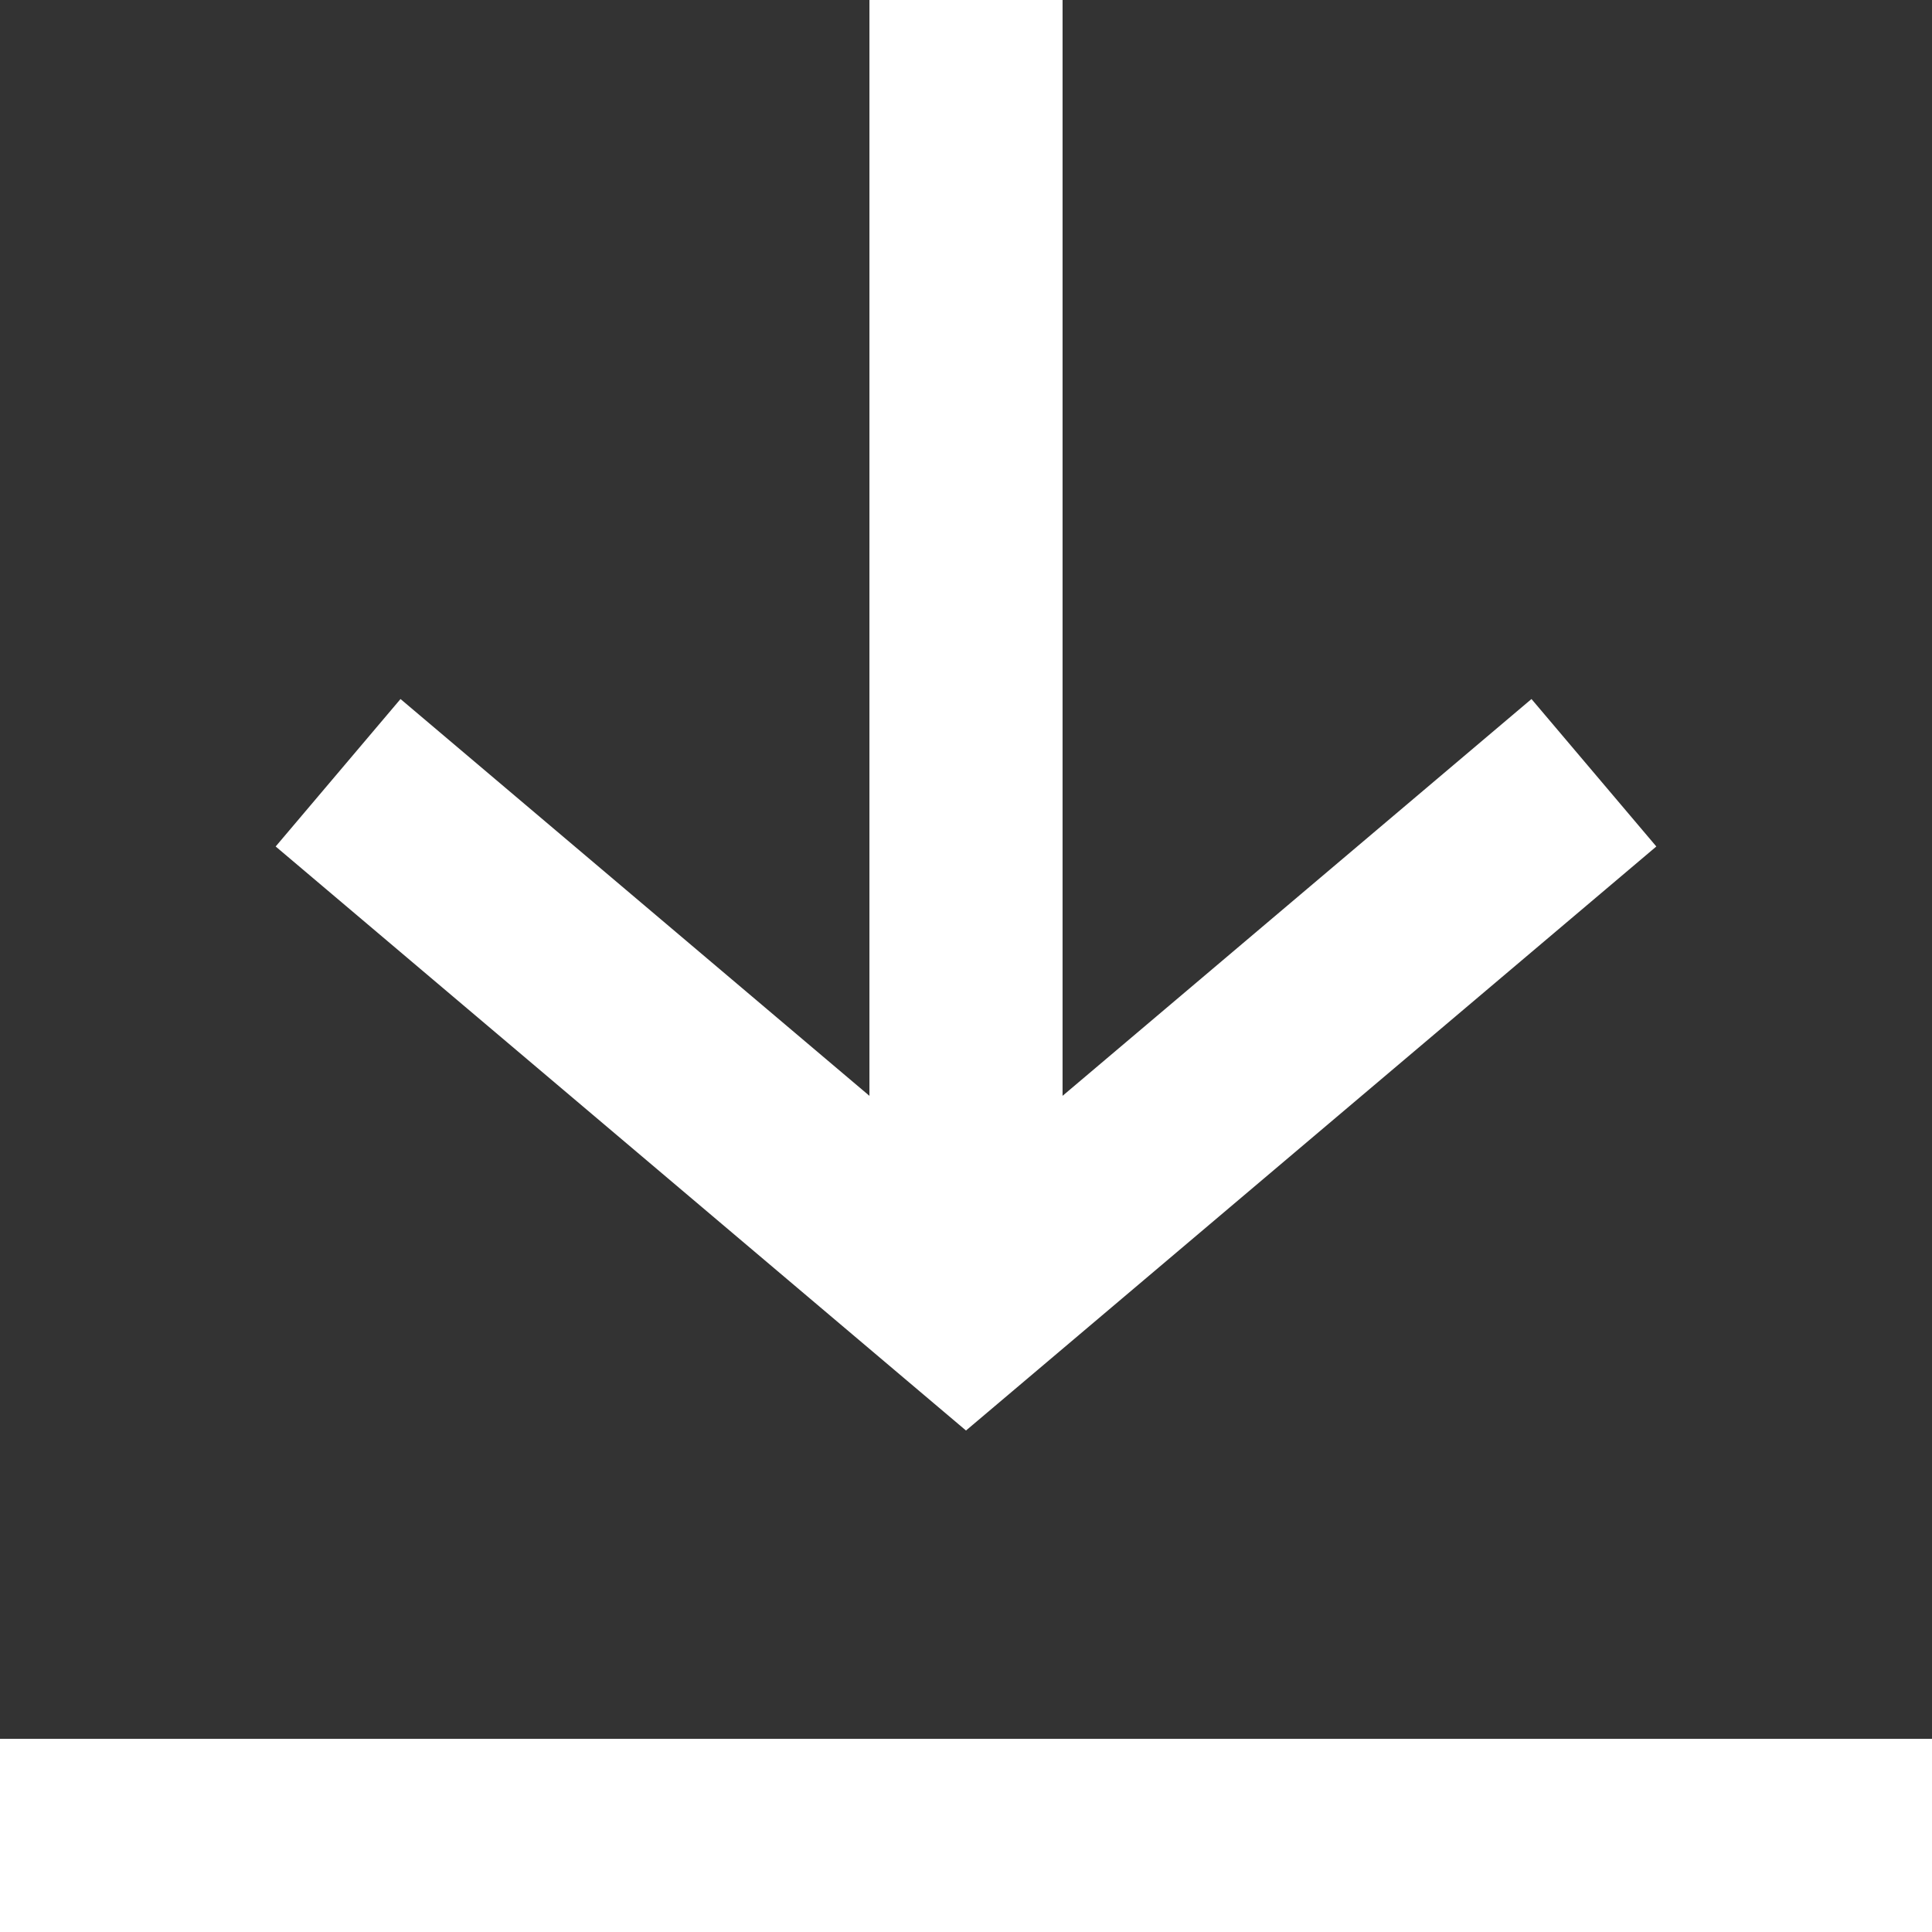 <svg xmlns="http://www.w3.org/2000/svg" width="16.666" height="16.667" viewBox="0 0 16.666 16.667">
  <rect x="0" y="0" width="16.666" height="16.667" fill="#333333" stroke="none"/>
  <path id="패스_5752" data-name="패스 5752" d="M380.833,21.667V31.12l4.045-3.423,1.077,1.272-5.417,4.583-.538.455-.538-.455-5.417-4.583,1.077-1.272,4.045,3.423V21.667Zm-9.166,16.667h16.666V36.667H371.667Z" transform="translate(-371.667 -21.667)" fill="#fff" fill-rule="evenodd"/>
</svg>
